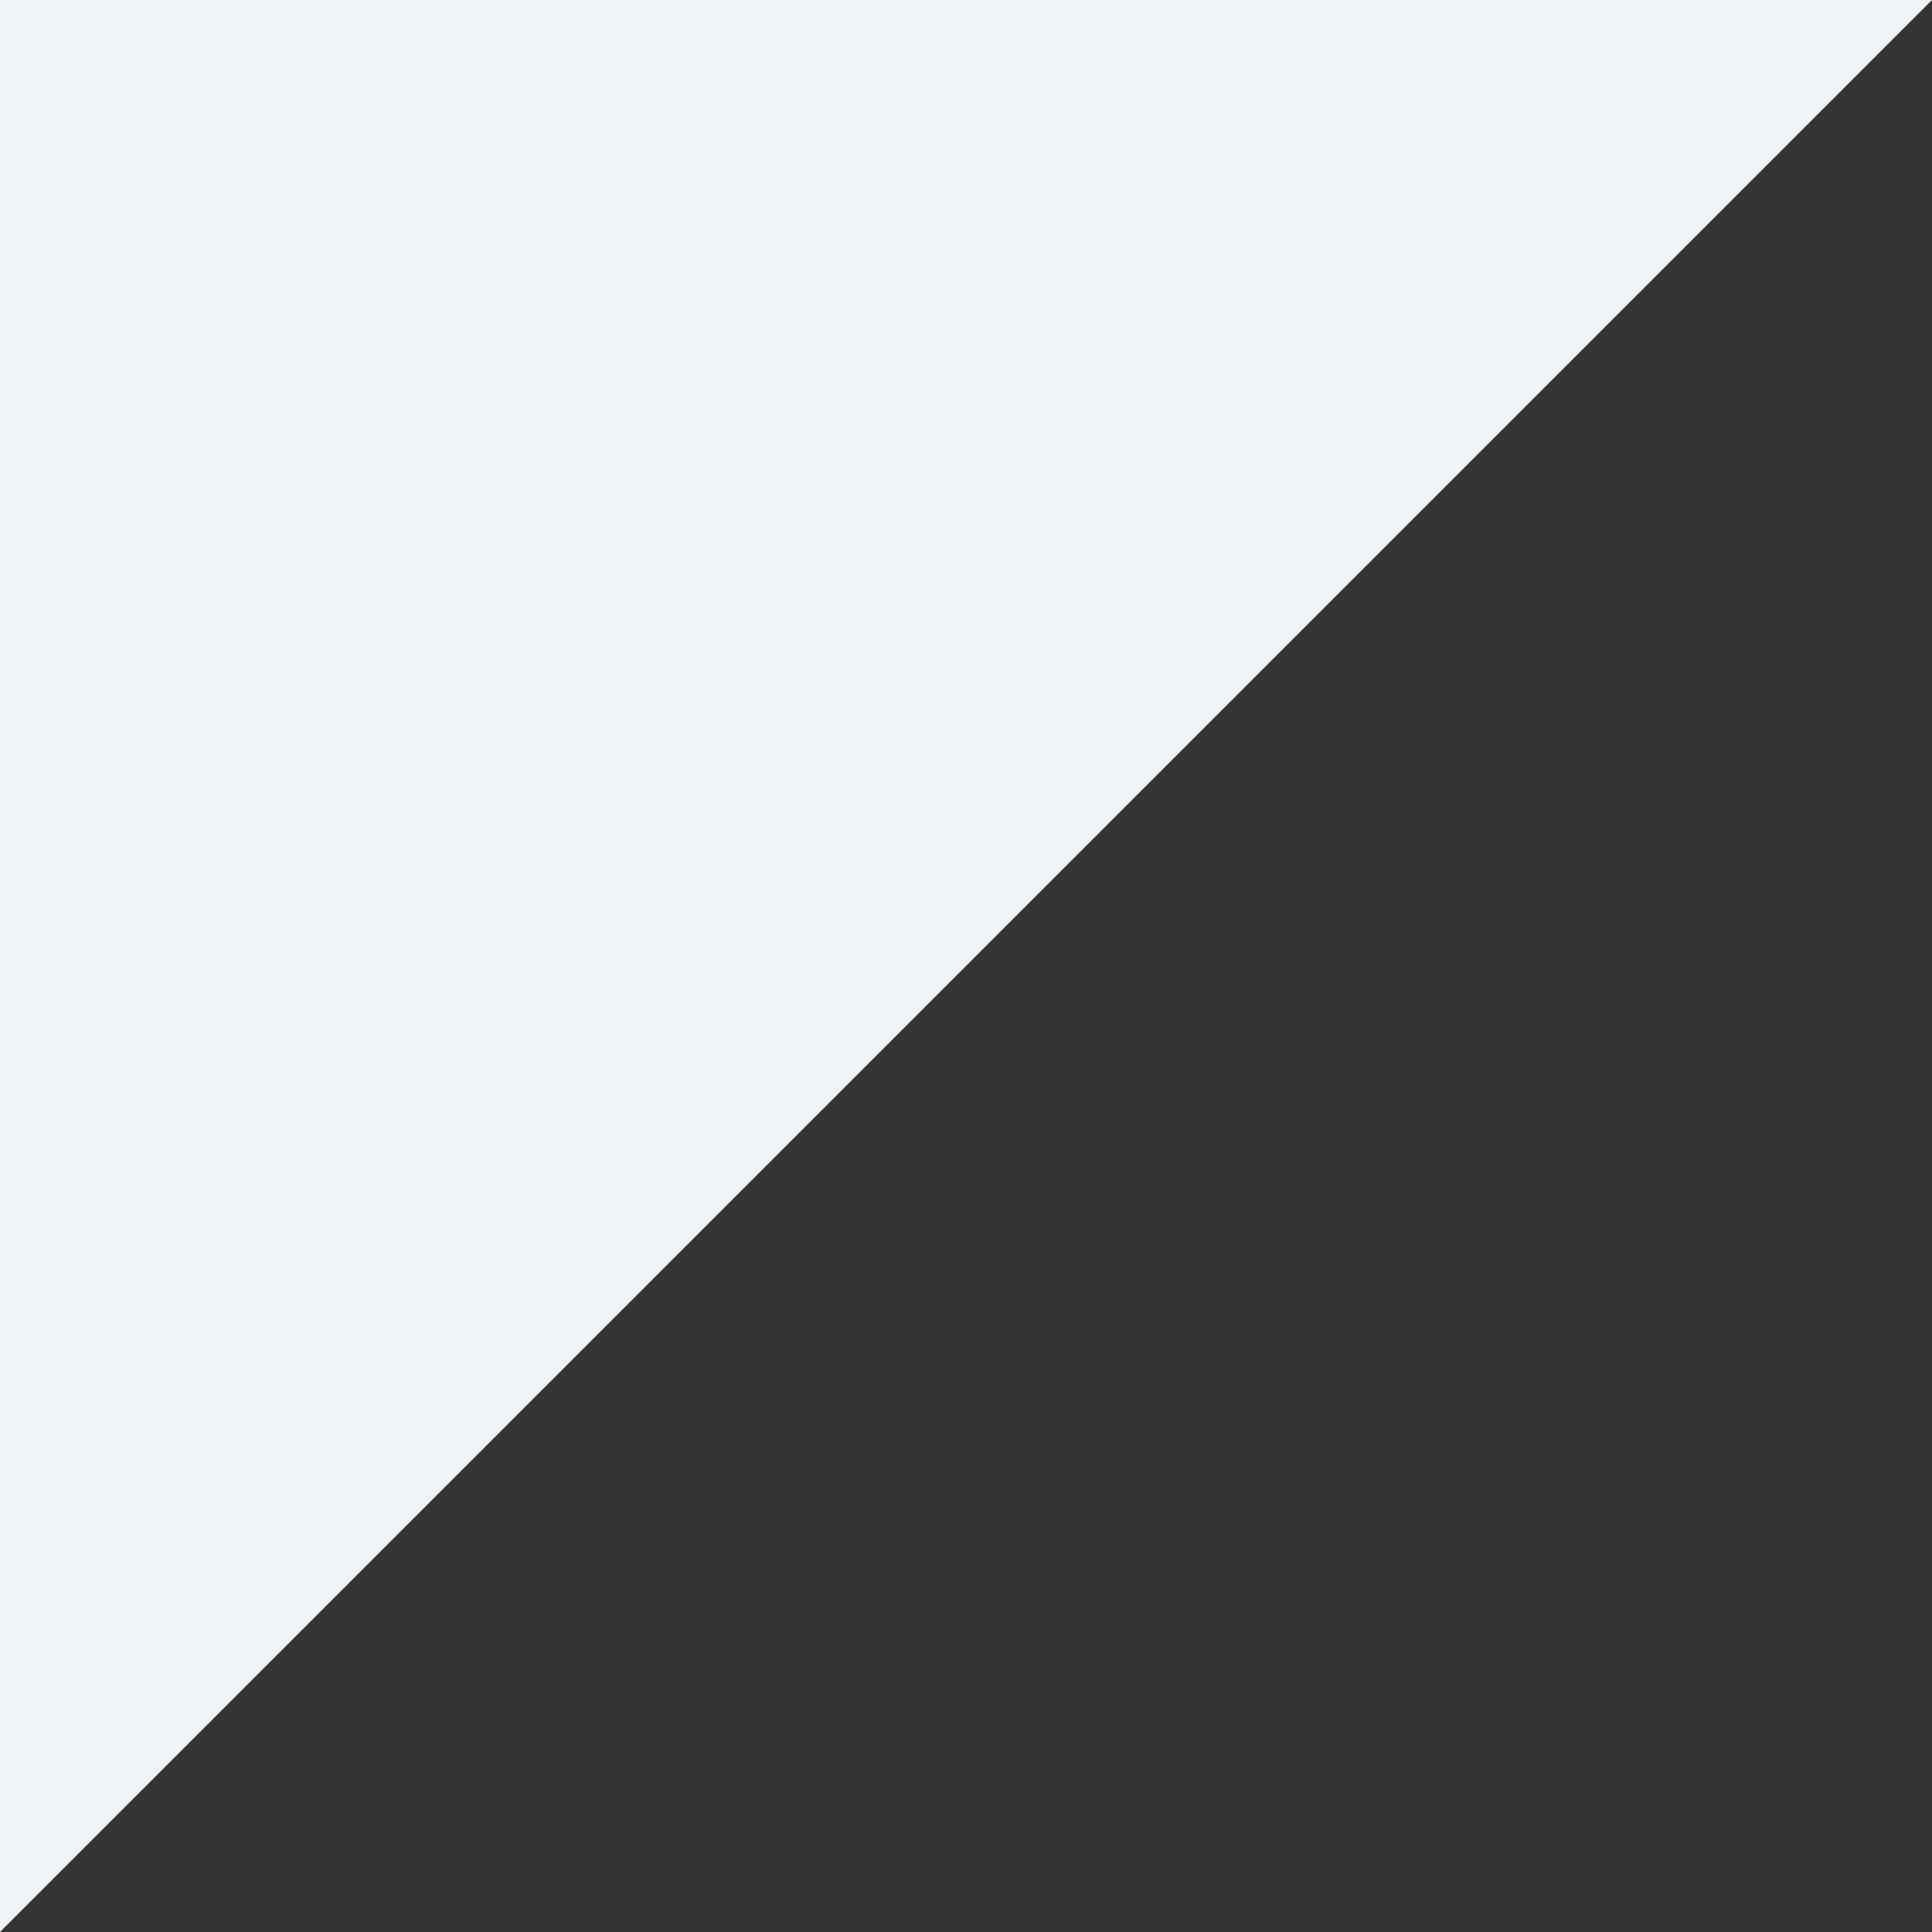 <svg width="48" height="48" viewBox="0 0 48 48" fill="none" xmlns="http://www.w3.org/2000/svg">
<rect x="0" y="0" width="48" height="48" fill="#333333" stroke="none"/>
<path d="M48 4.19617e-05L5.53125e-06 2.09815e-06L7.62939e-06 48L48 4.19617e-05Z" fill="#F1F3F5"/>
</svg>
